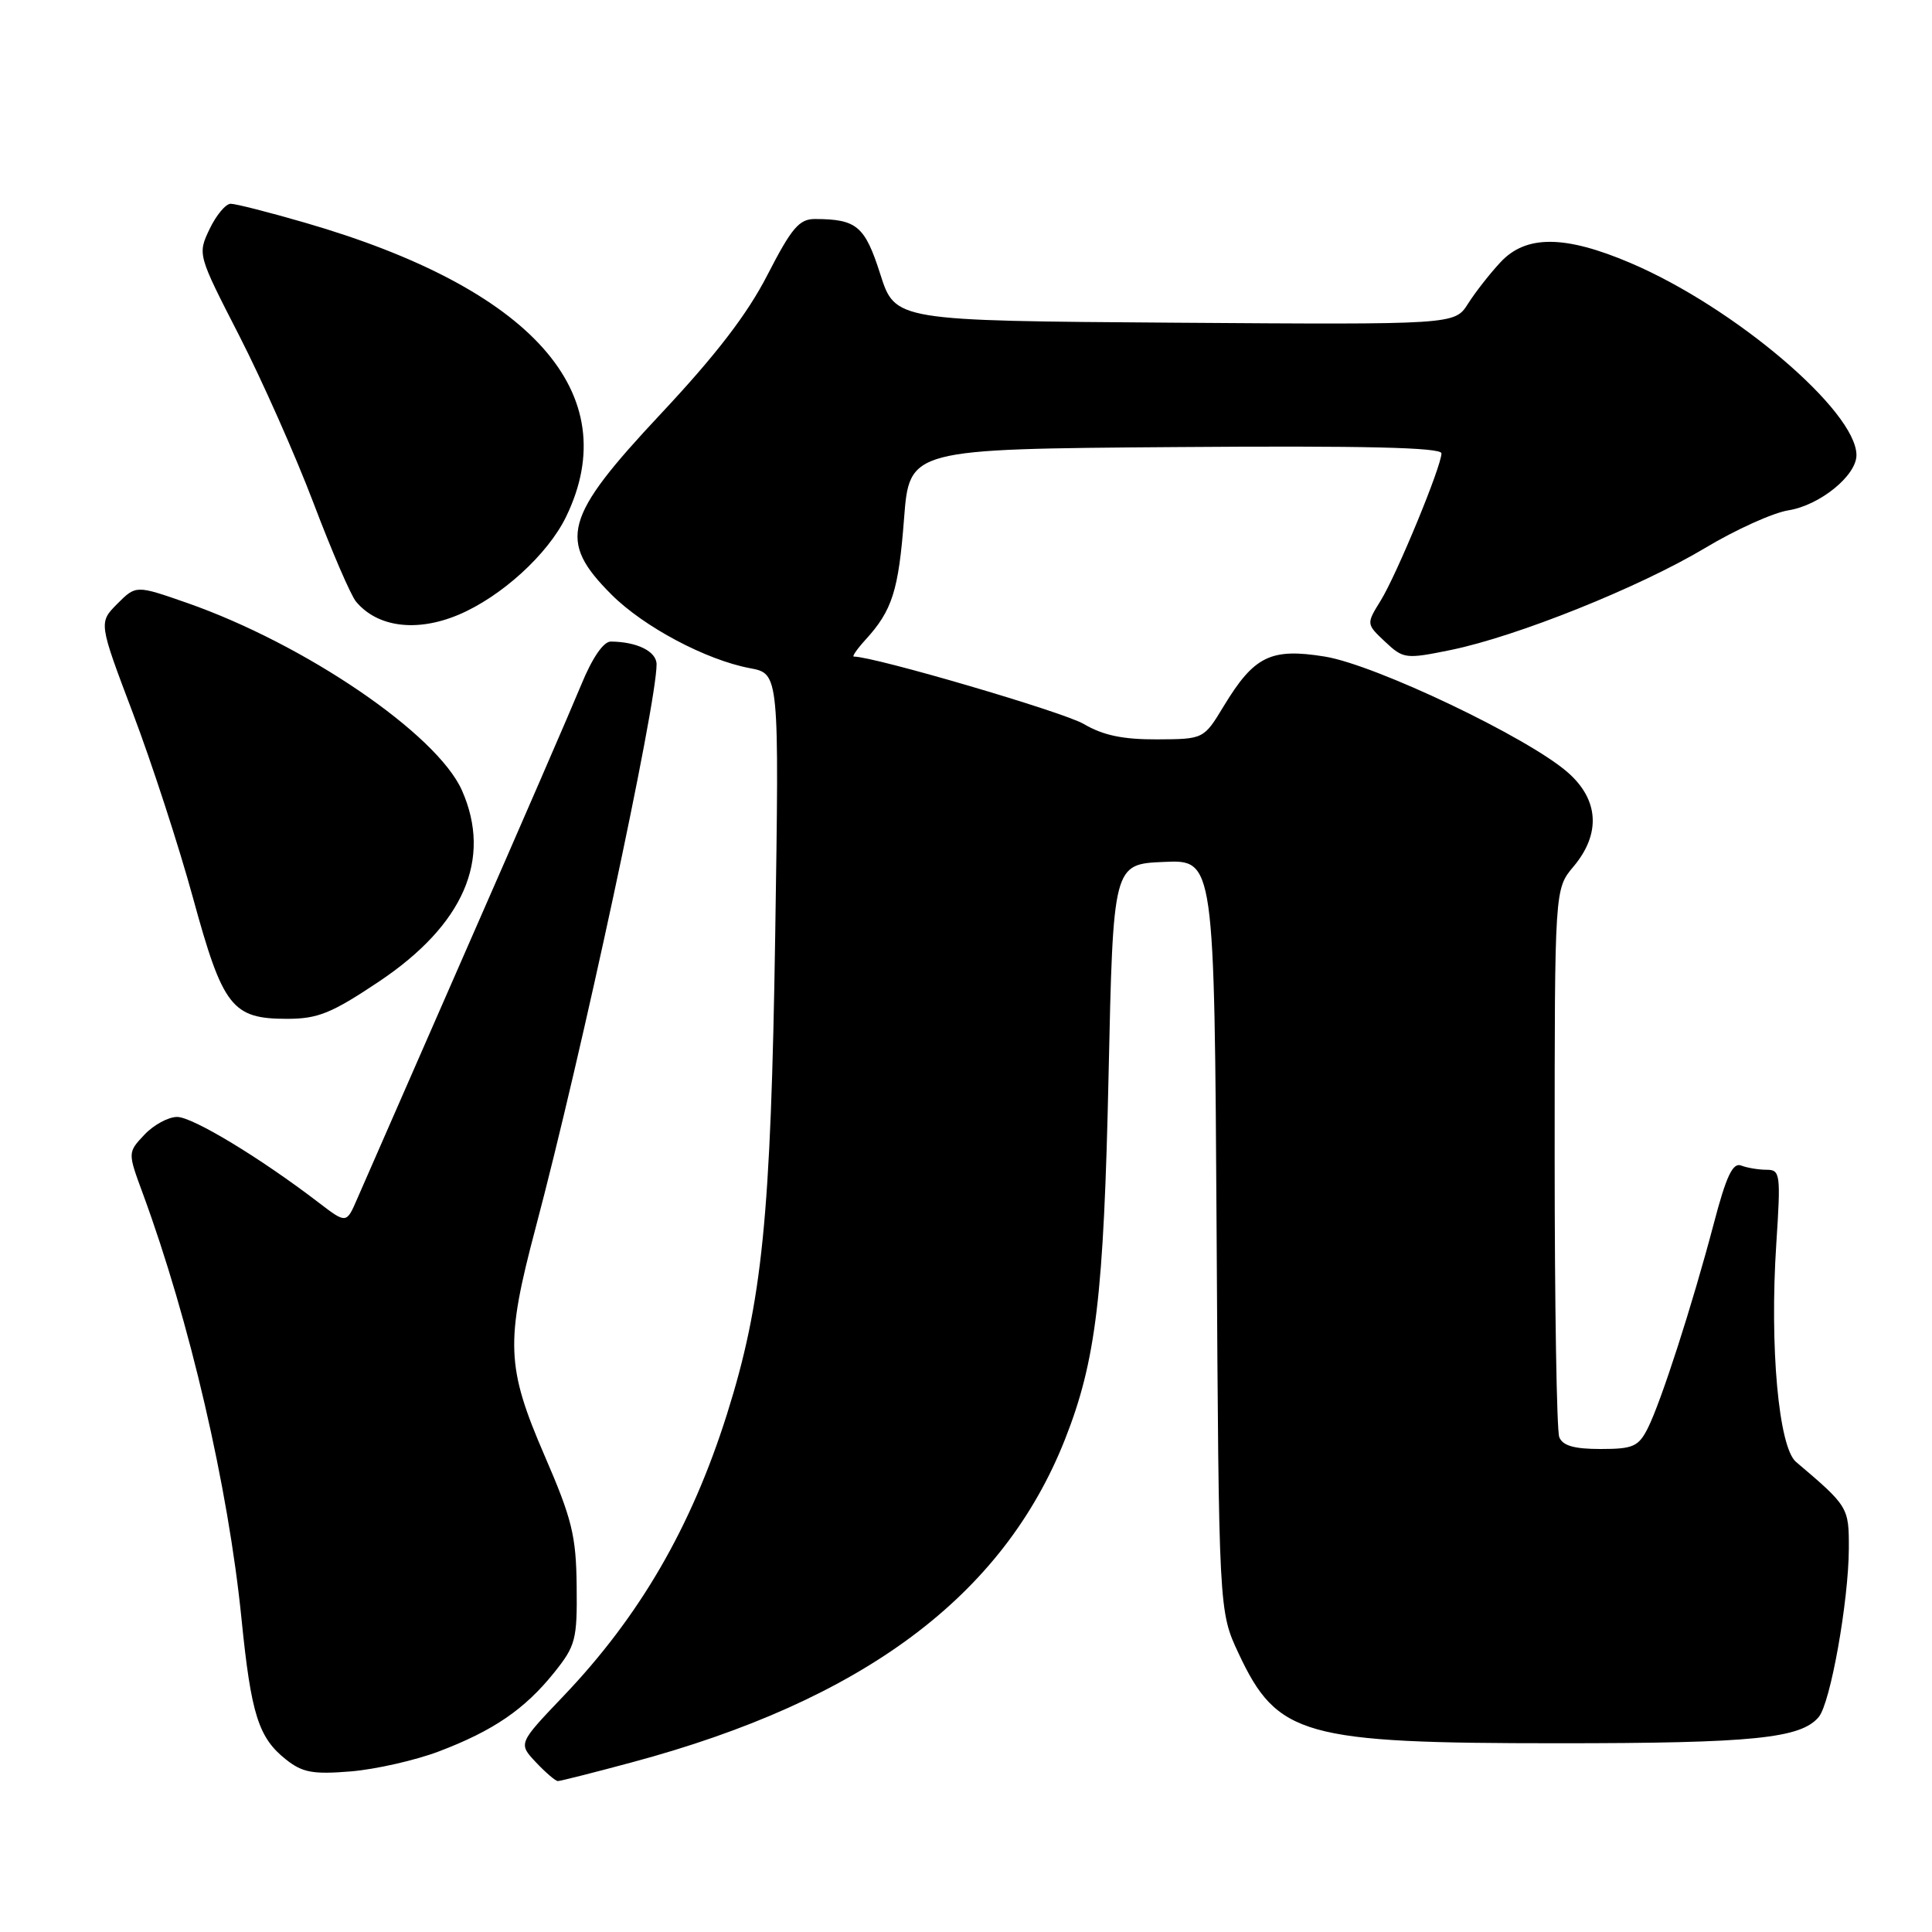 <?xml version="1.0" encoding="UTF-8" standalone="no"?>
<!DOCTYPE svg PUBLIC "-//W3C//DTD SVG 1.1//EN" "http://www.w3.org/Graphics/SVG/1.1/DTD/svg11.dtd" >
<svg xmlns="http://www.w3.org/2000/svg" xmlns:xlink="http://www.w3.org/1999/xlink" version="1.1" viewBox="0 0 256 256">
 <g >
 <path fill="currentColor"
d=" M 83.69 233.53 C 114.36 225.31 132.90 211.50 141.11 190.74 C 145.23 180.31 146.26 171.71 146.89 142.50 C 147.50 114.50 147.50 114.50 154.21 114.21 C 160.91 113.91 160.91 113.91 161.21 163.71 C 161.50 213.50 161.50 213.50 164.12 219.09 C 169.25 230.03 172.66 230.99 206.50 230.99 C 232.31 230.99 238.64 230.35 241.00 227.50 C 242.55 225.63 244.95 212.16 244.98 205.20 C 245.00 199.73 244.91 199.58 237.98 193.71 C 235.68 191.76 234.47 178.44 235.37 164.78 C 235.97 155.57 235.90 155.00 234.09 155.00 C 233.03 155.00 231.51 154.75 230.71 154.44 C 229.60 154.01 228.73 155.85 227.07 162.19 C 224.24 172.92 220.10 185.75 218.34 189.25 C 217.11 191.68 216.39 192.00 212.08 192.00 C 208.57 192.00 207.05 191.56 206.61 190.42 C 206.27 189.55 206.00 172.85 206.00 153.31 C 206.00 117.79 206.00 117.79 208.50 114.82 C 212.14 110.49 211.87 105.97 207.74 102.35 C 202.45 97.71 182.26 88.09 175.55 87.00 C 168.38 85.84 166.18 86.92 162.16 93.55 C 159.50 97.94 159.50 97.94 153.31 97.97 C 148.80 97.99 146.16 97.44 143.60 95.93 C 140.92 94.35 115.86 87.00 113.14 87.00 C 112.87 87.00 113.57 85.99 114.70 84.75 C 118.23 80.88 119.06 78.26 119.79 68.74 C 120.50 59.50 120.50 59.50 155.75 59.24 C 180.81 59.05 191.00 59.29 191.00 60.07 C 191.00 61.79 185.08 76.13 182.95 79.58 C 181.03 82.68 181.03 82.68 183.54 85.04 C 185.96 87.31 186.25 87.35 192.27 86.12 C 201.02 84.32 217.21 77.83 225.92 72.62 C 229.97 70.19 234.94 67.94 236.98 67.62 C 241.15 66.95 246.00 63.01 245.99 60.30 C 245.97 54.46 229.83 40.73 216.08 34.86 C 207.36 31.14 202.20 31.11 198.82 34.75 C 197.41 36.26 195.47 38.74 194.51 40.26 C 192.75 43.02 192.75 43.02 155.68 42.76 C 118.61 42.50 118.61 42.50 116.64 36.32 C 114.60 29.94 113.53 29.04 108.00 29.02 C 105.90 29.01 104.90 30.19 101.70 36.41 C 99.02 41.64 94.86 47.05 87.52 54.88 C 74.69 68.58 73.86 71.62 81.03 78.79 C 85.30 83.06 93.56 87.45 99.38 88.54 C 103.25 89.27 103.25 89.27 102.72 123.88 C 102.14 161.33 101.02 172.50 96.32 187.41 C 91.59 202.38 84.76 214.16 74.64 224.76 C 68.67 231.02 68.67 231.02 71.01 233.51 C 72.30 234.88 73.61 236.00 73.92 236.00 C 74.24 236.00 78.64 234.89 83.69 233.53 Z  M 58.16 232.07 C 65.35 229.34 69.51 226.50 73.41 221.65 C 76.28 218.07 76.49 217.27 76.41 210.15 C 76.34 203.49 75.79 201.26 72.16 192.88 C 67.08 181.13 66.95 177.86 70.97 162.70 C 77.04 139.84 87.00 93.44 87.00 88.03 C 87.00 86.32 84.43 85.04 80.93 85.01 C 79.96 85.01 78.47 87.18 77.01 90.75 C 75.71 93.91 68.83 109.78 61.71 126.00 C 54.60 142.22 48.13 157.00 47.34 158.83 C 45.90 162.16 45.90 162.16 42.20 159.33 C 34.50 153.43 25.52 148.00 23.47 148.00 C 22.30 148.00 20.35 149.06 19.13 150.36 C 16.92 152.71 16.92 152.71 18.91 158.11 C 25.13 175.00 30.24 197.00 32.00 214.50 C 33.27 227.16 34.25 230.26 37.89 233.14 C 40.08 234.88 41.47 235.13 46.50 234.72 C 49.80 234.44 55.05 233.25 58.16 232.07 Z  M 50.19 130.08 C 61.45 122.55 65.24 113.84 61.21 104.73 C 57.90 97.27 40.44 85.36 24.76 79.88 C 18.02 77.53 18.02 77.53 15.54 80.01 C 13.07 82.50 13.07 82.50 17.61 94.50 C 20.11 101.10 23.70 112.12 25.58 119.00 C 29.53 133.44 30.75 135.00 38.03 135.00 C 42.12 135.00 43.92 134.27 50.19 130.08 Z  M 60.71 81.48 C 66.39 79.10 72.60 73.46 75.02 68.45 C 82.91 52.16 70.53 38.23 40.42 29.51 C 35.67 28.13 31.23 27.00 30.57 27.00 C 29.91 27.00 28.65 28.51 27.77 30.35 C 26.18 33.70 26.19 33.74 31.68 44.44 C 34.70 50.34 39.15 60.35 41.55 66.68 C 43.95 73.01 46.48 78.88 47.17 79.71 C 50.00 83.11 55.18 83.79 60.71 81.48 Z "/>
</g>
</svg>